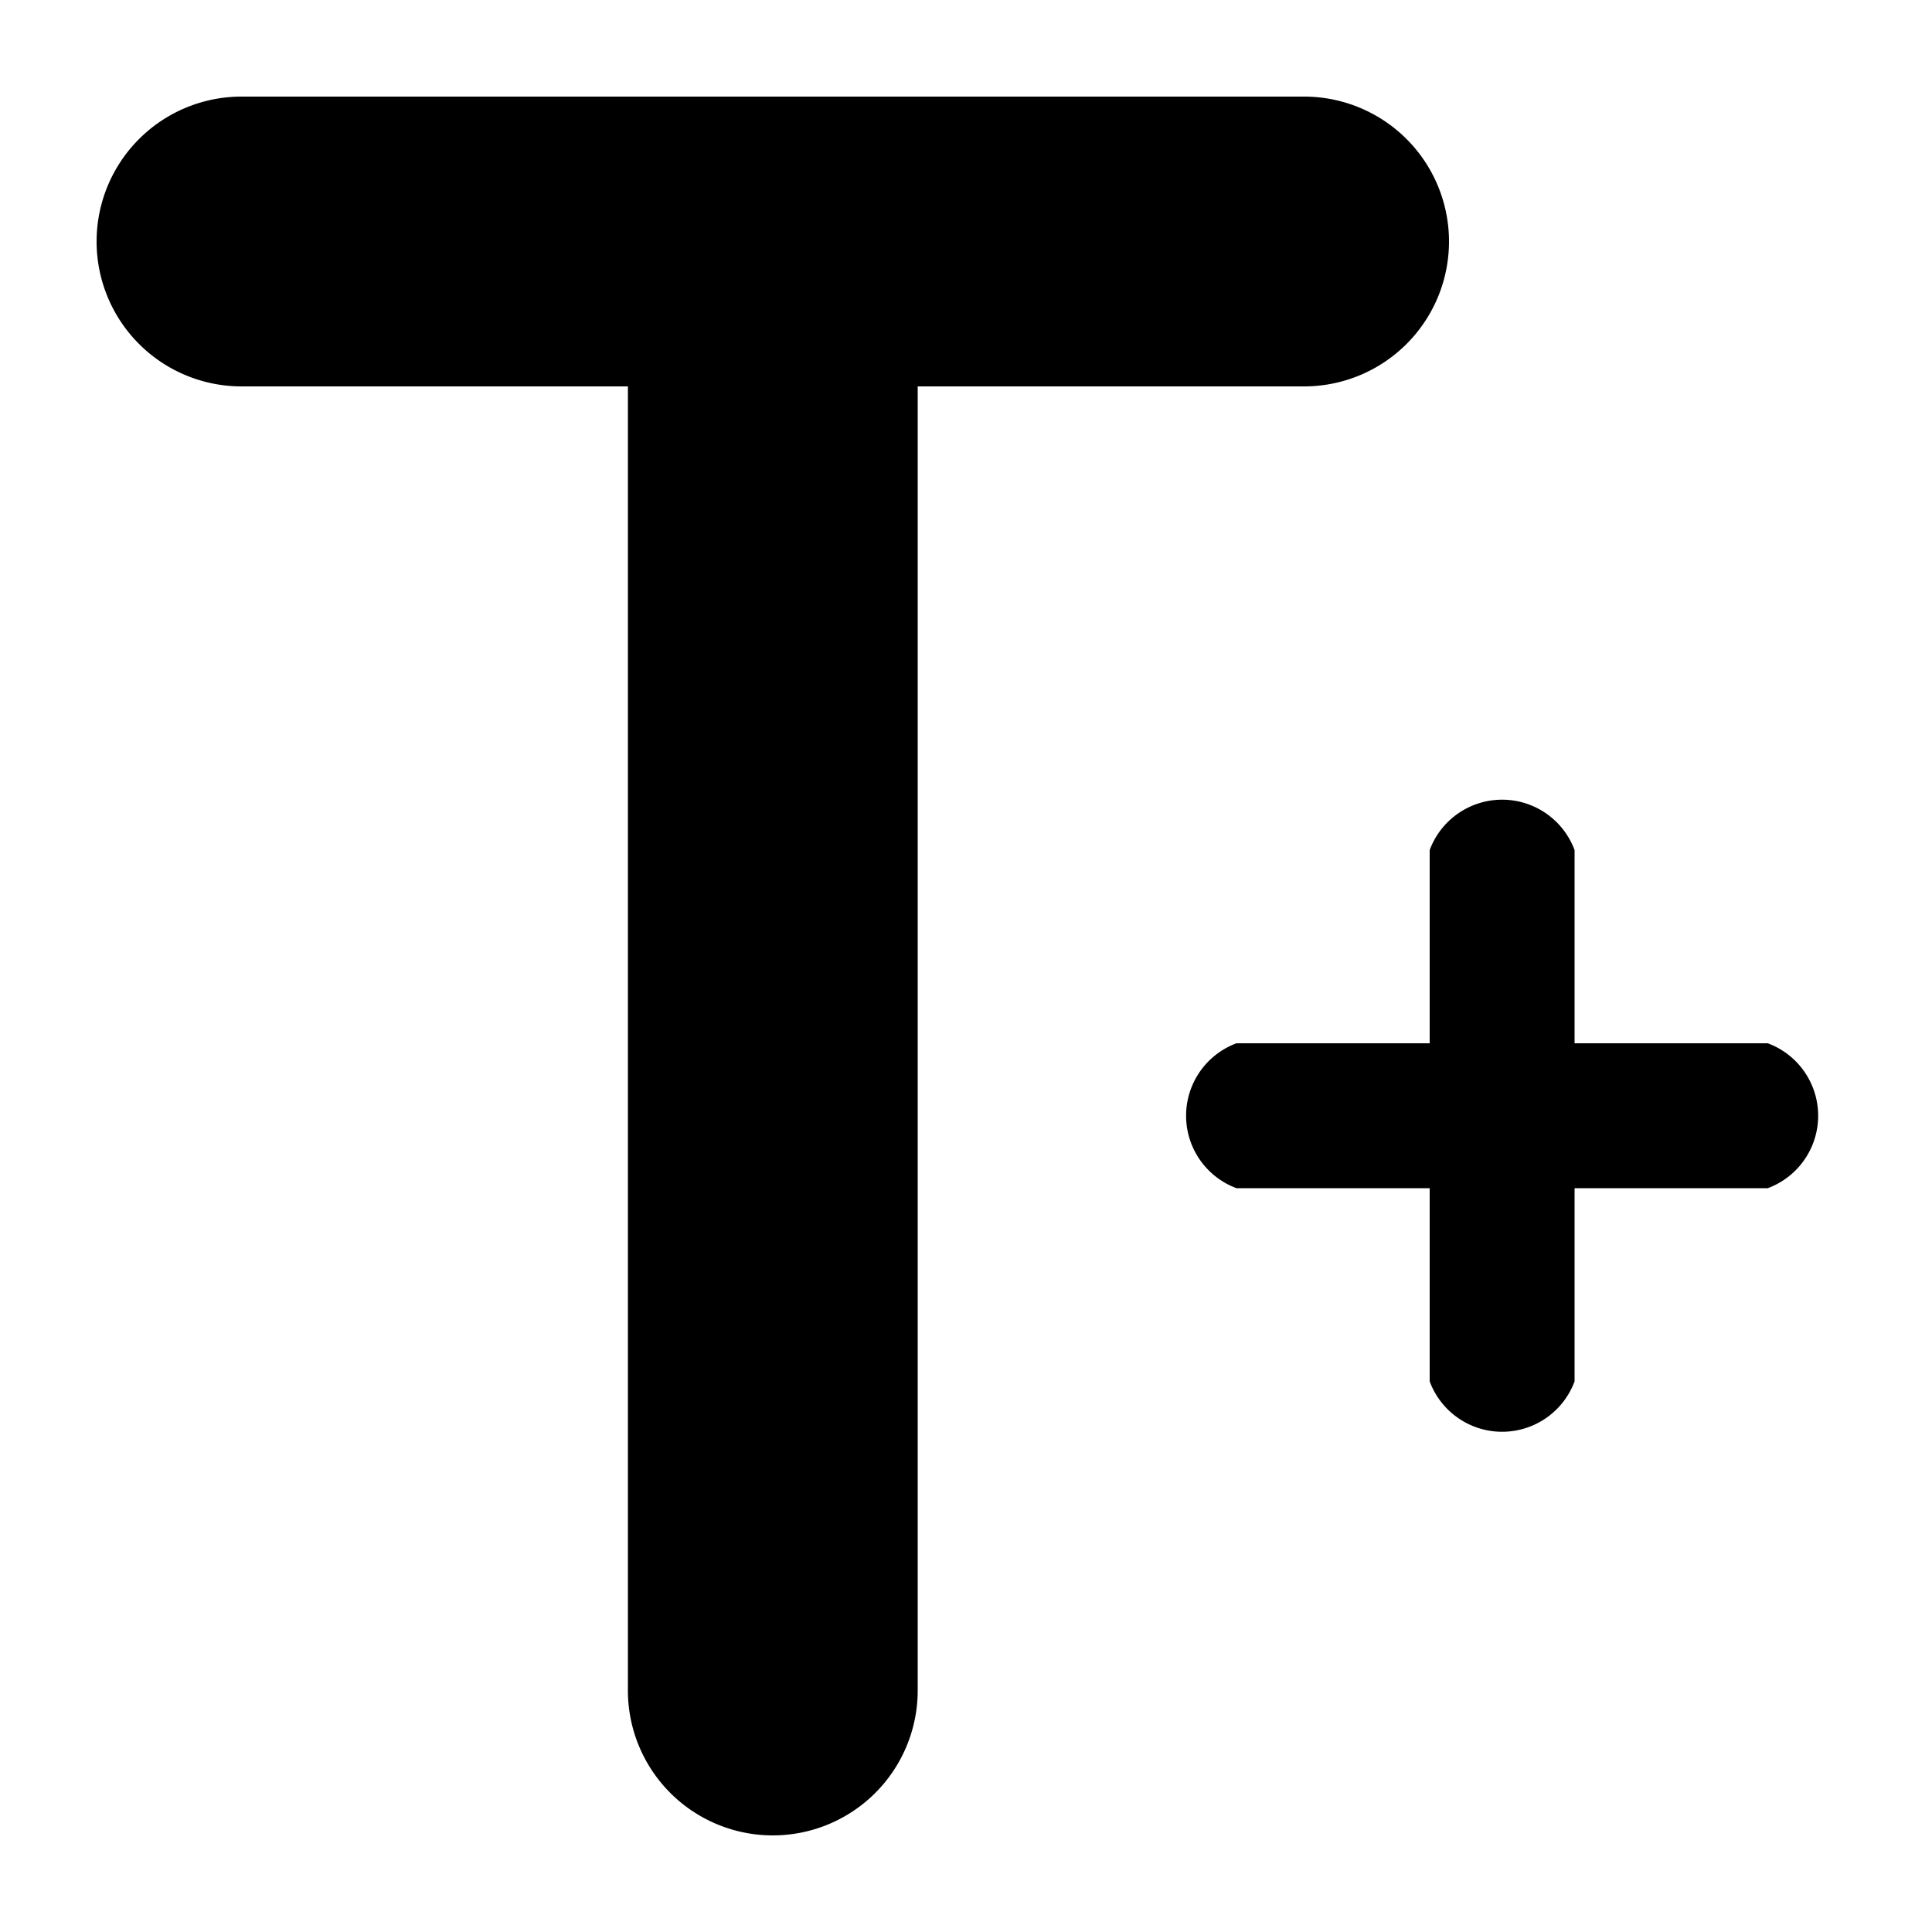 <svg xmlns="http://www.w3.org/2000/svg" viewBox="0 0 20 20">
  <path d="M13.5 4a1.5 1.5 0 0 0 0-3h-11a1.5 1.5 0 0 0 0 3h4v13.5a1.5 1.5 0 1 0 3 0V4zM18.4 10.8h-2.1v-2a.8.8 0 0 0-1.5 0v2h-2a.8.8 0 0 0 0 1.5h2v2a.8.8 0 0 0 1.5 0v-2h2a.8.8 0 0 0 0-1.5z"/>
</svg>